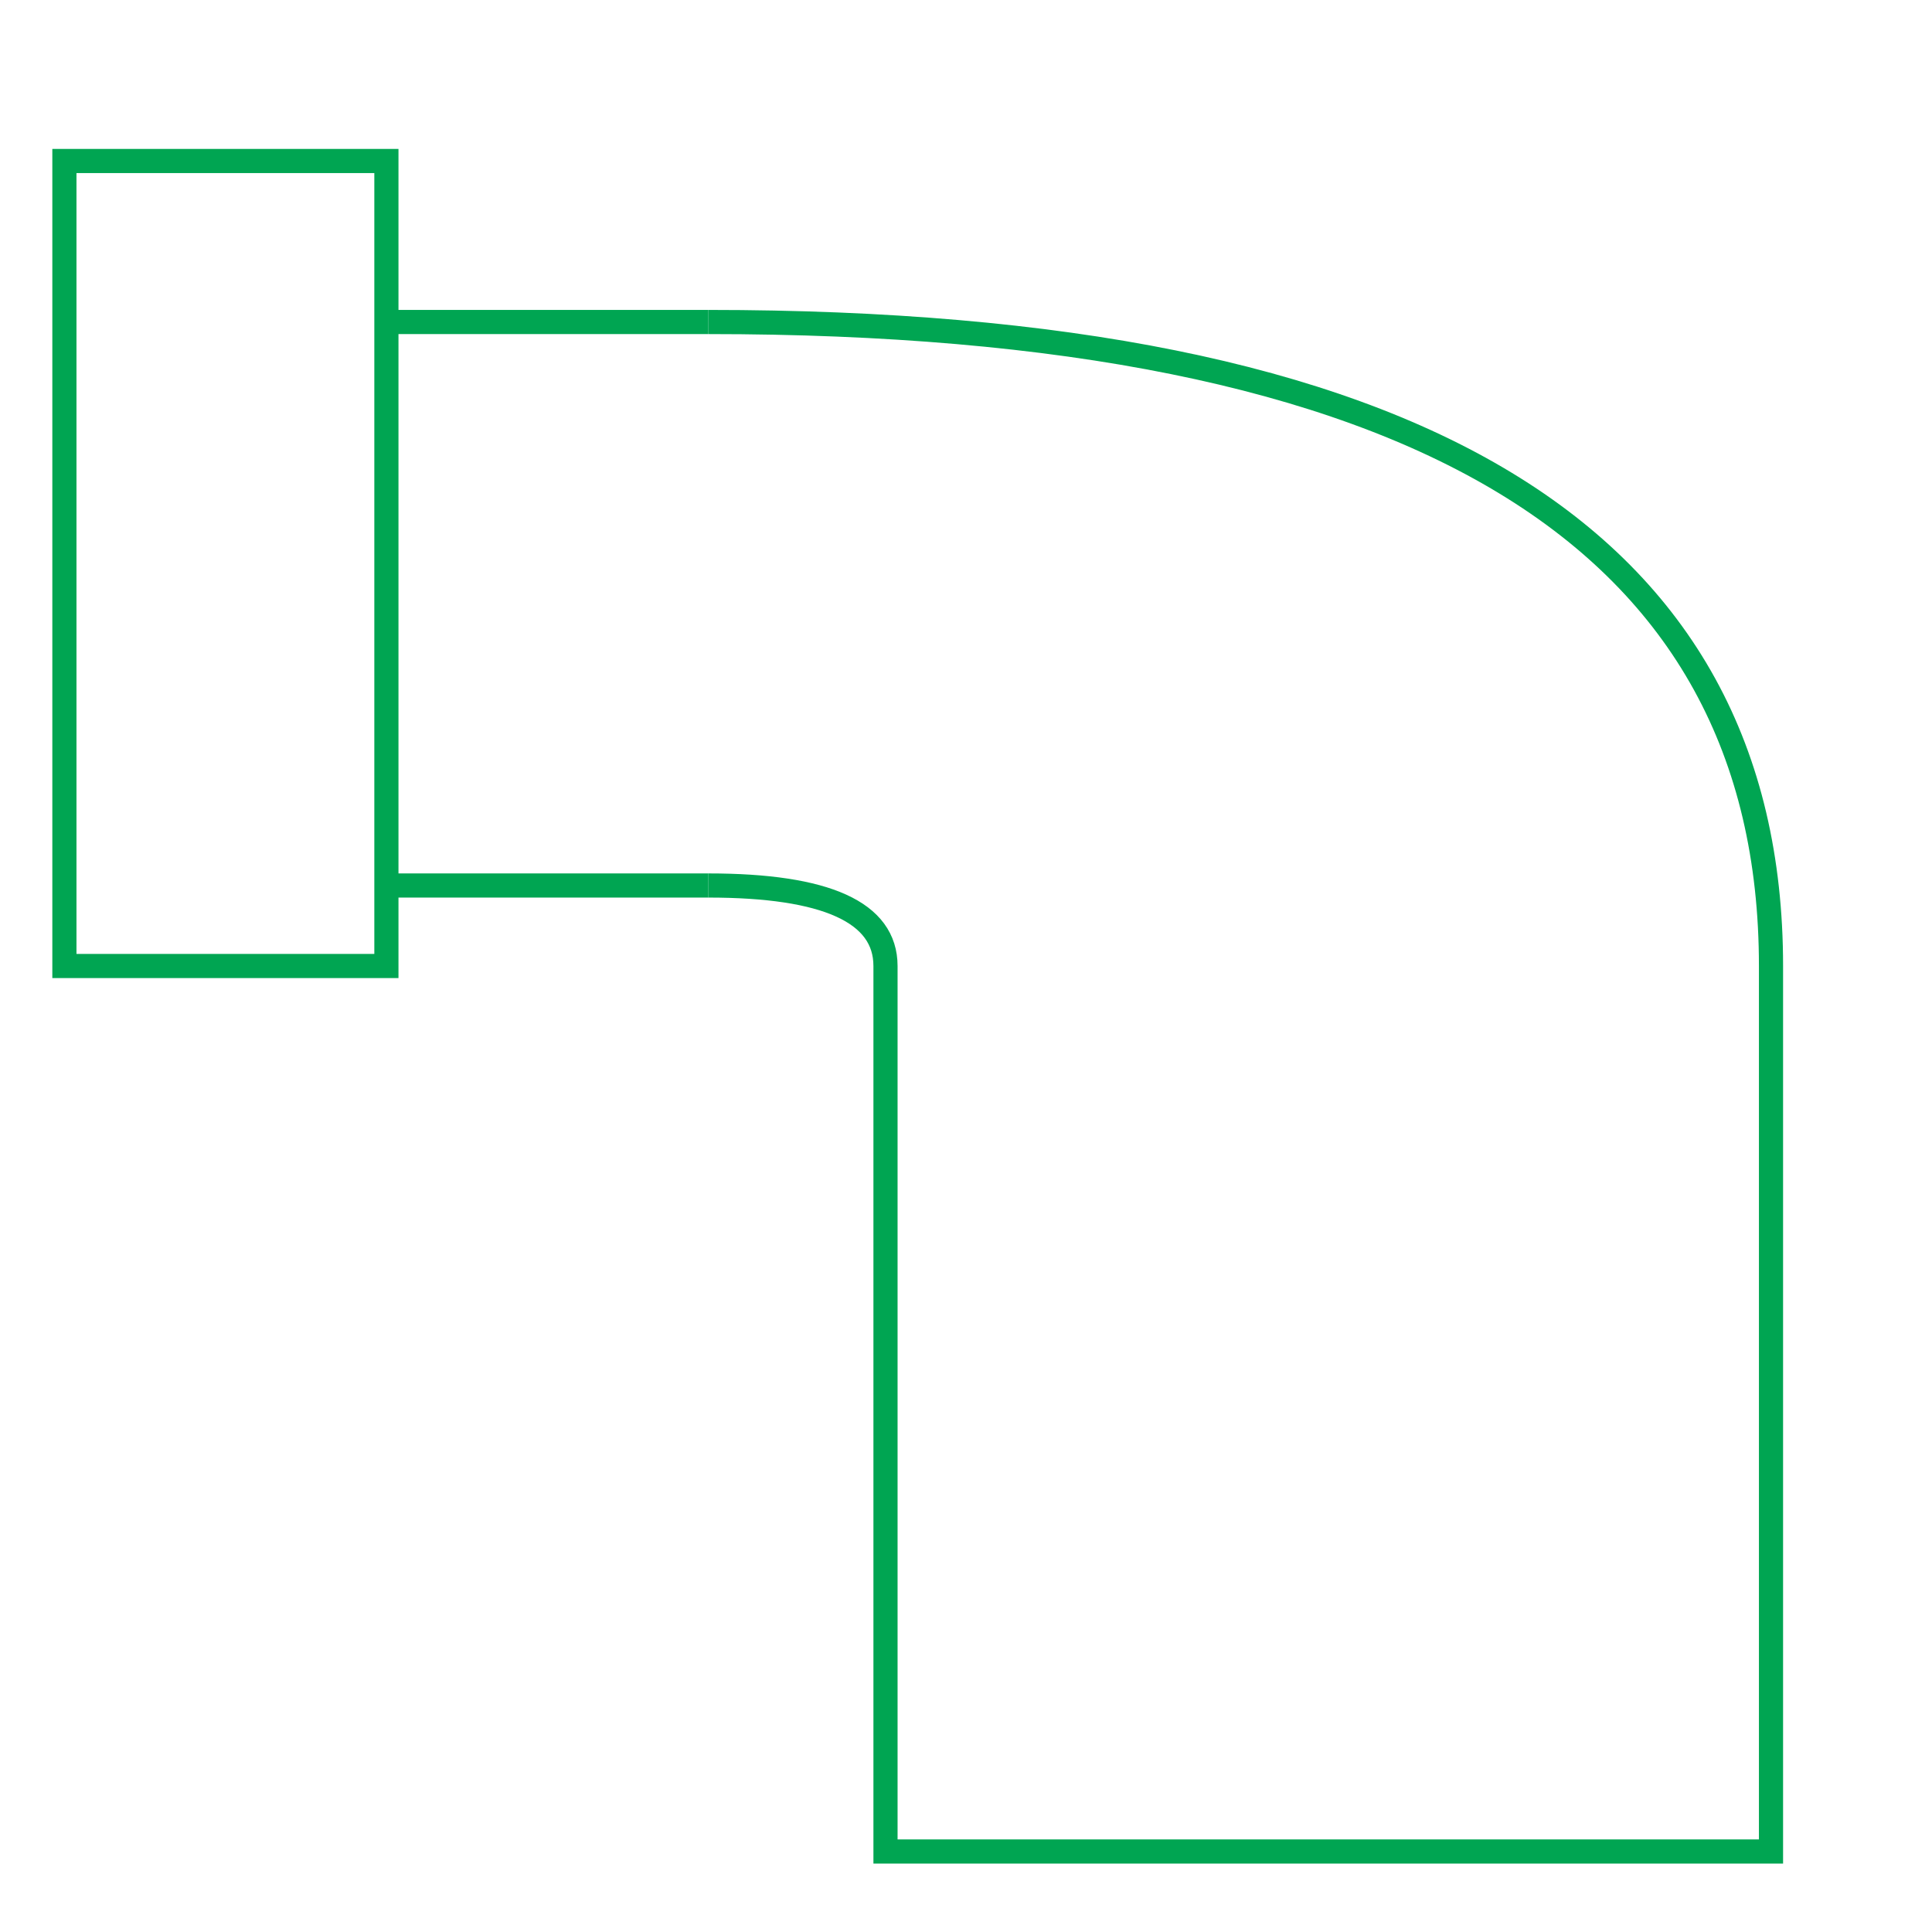 <svg width="120" stroke="#00A552" height="120" xmlns="http://www.w3.org/2000/svg" stroke-width="1.5" fill="none">
  <rect height="50" width="20" y="10" x="4" />
  <line y2="20" x2="44" y1="20" x1="24" />
  <line y2="55" x2="44" y1="55" x1="24" />
  <path d="M44,55 Q55,55 55,60 L55,115 L110,115 L110,60 Q110,20 44 20"></path>
</svg>